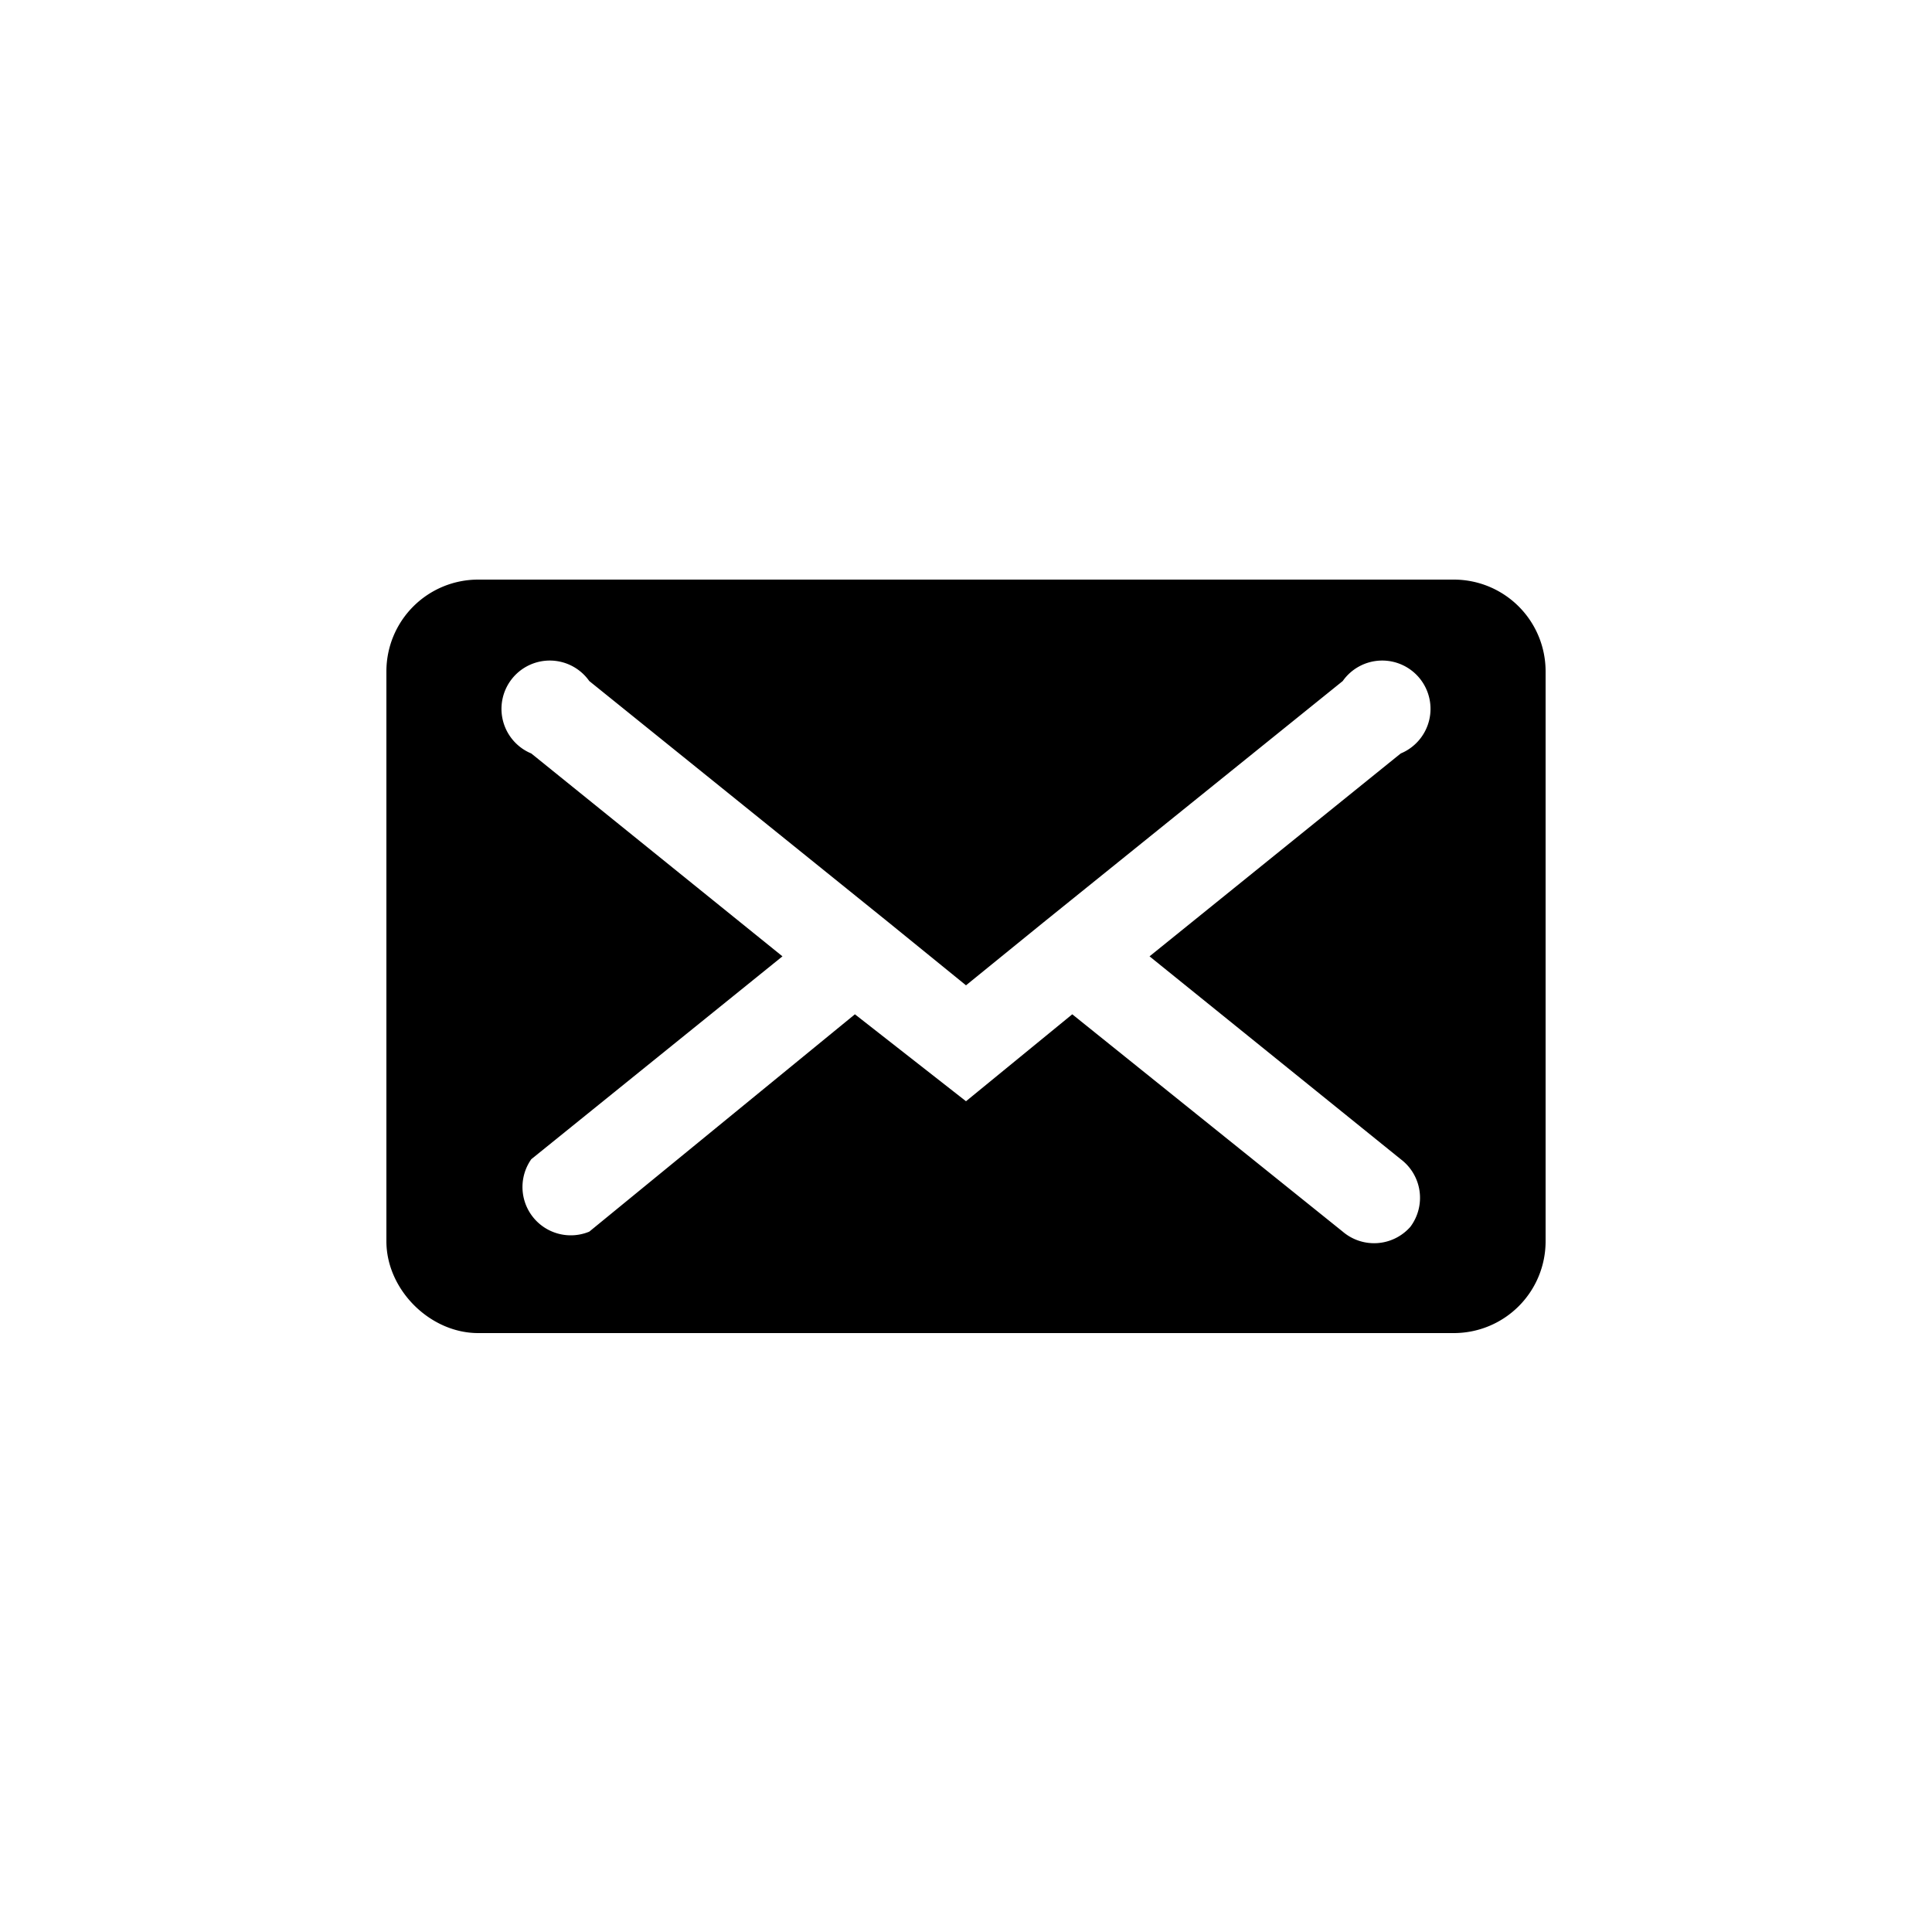 <svg xmlns="http://www.w3.org/2000/svg" width="40" height="40">
  <path d="M29.2 25.4a1 1 0 01-1.4.1L22.2 21 20 22.8 17.7 21l-5.5 4.5A1 1 0 0111 24l5.2-4.2-5.2-4.2a1 1 0 111.2-1.5l6.2 5 1.6 1.3 1.6-1.3 6.2-5a1 1 0 111.2 1.5l-5.2 4.2L29 24a1 1 0 01.2 1.4M30 12H9.9A1.9 1.9 0 008 13.9v11.8c0 1 .9 1.9 1.9 1.9h20.2a1.9 1.9 0 001.9-1.9V13.9a1.9 1.9 0 00-1.9-1.9"/>
</svg>